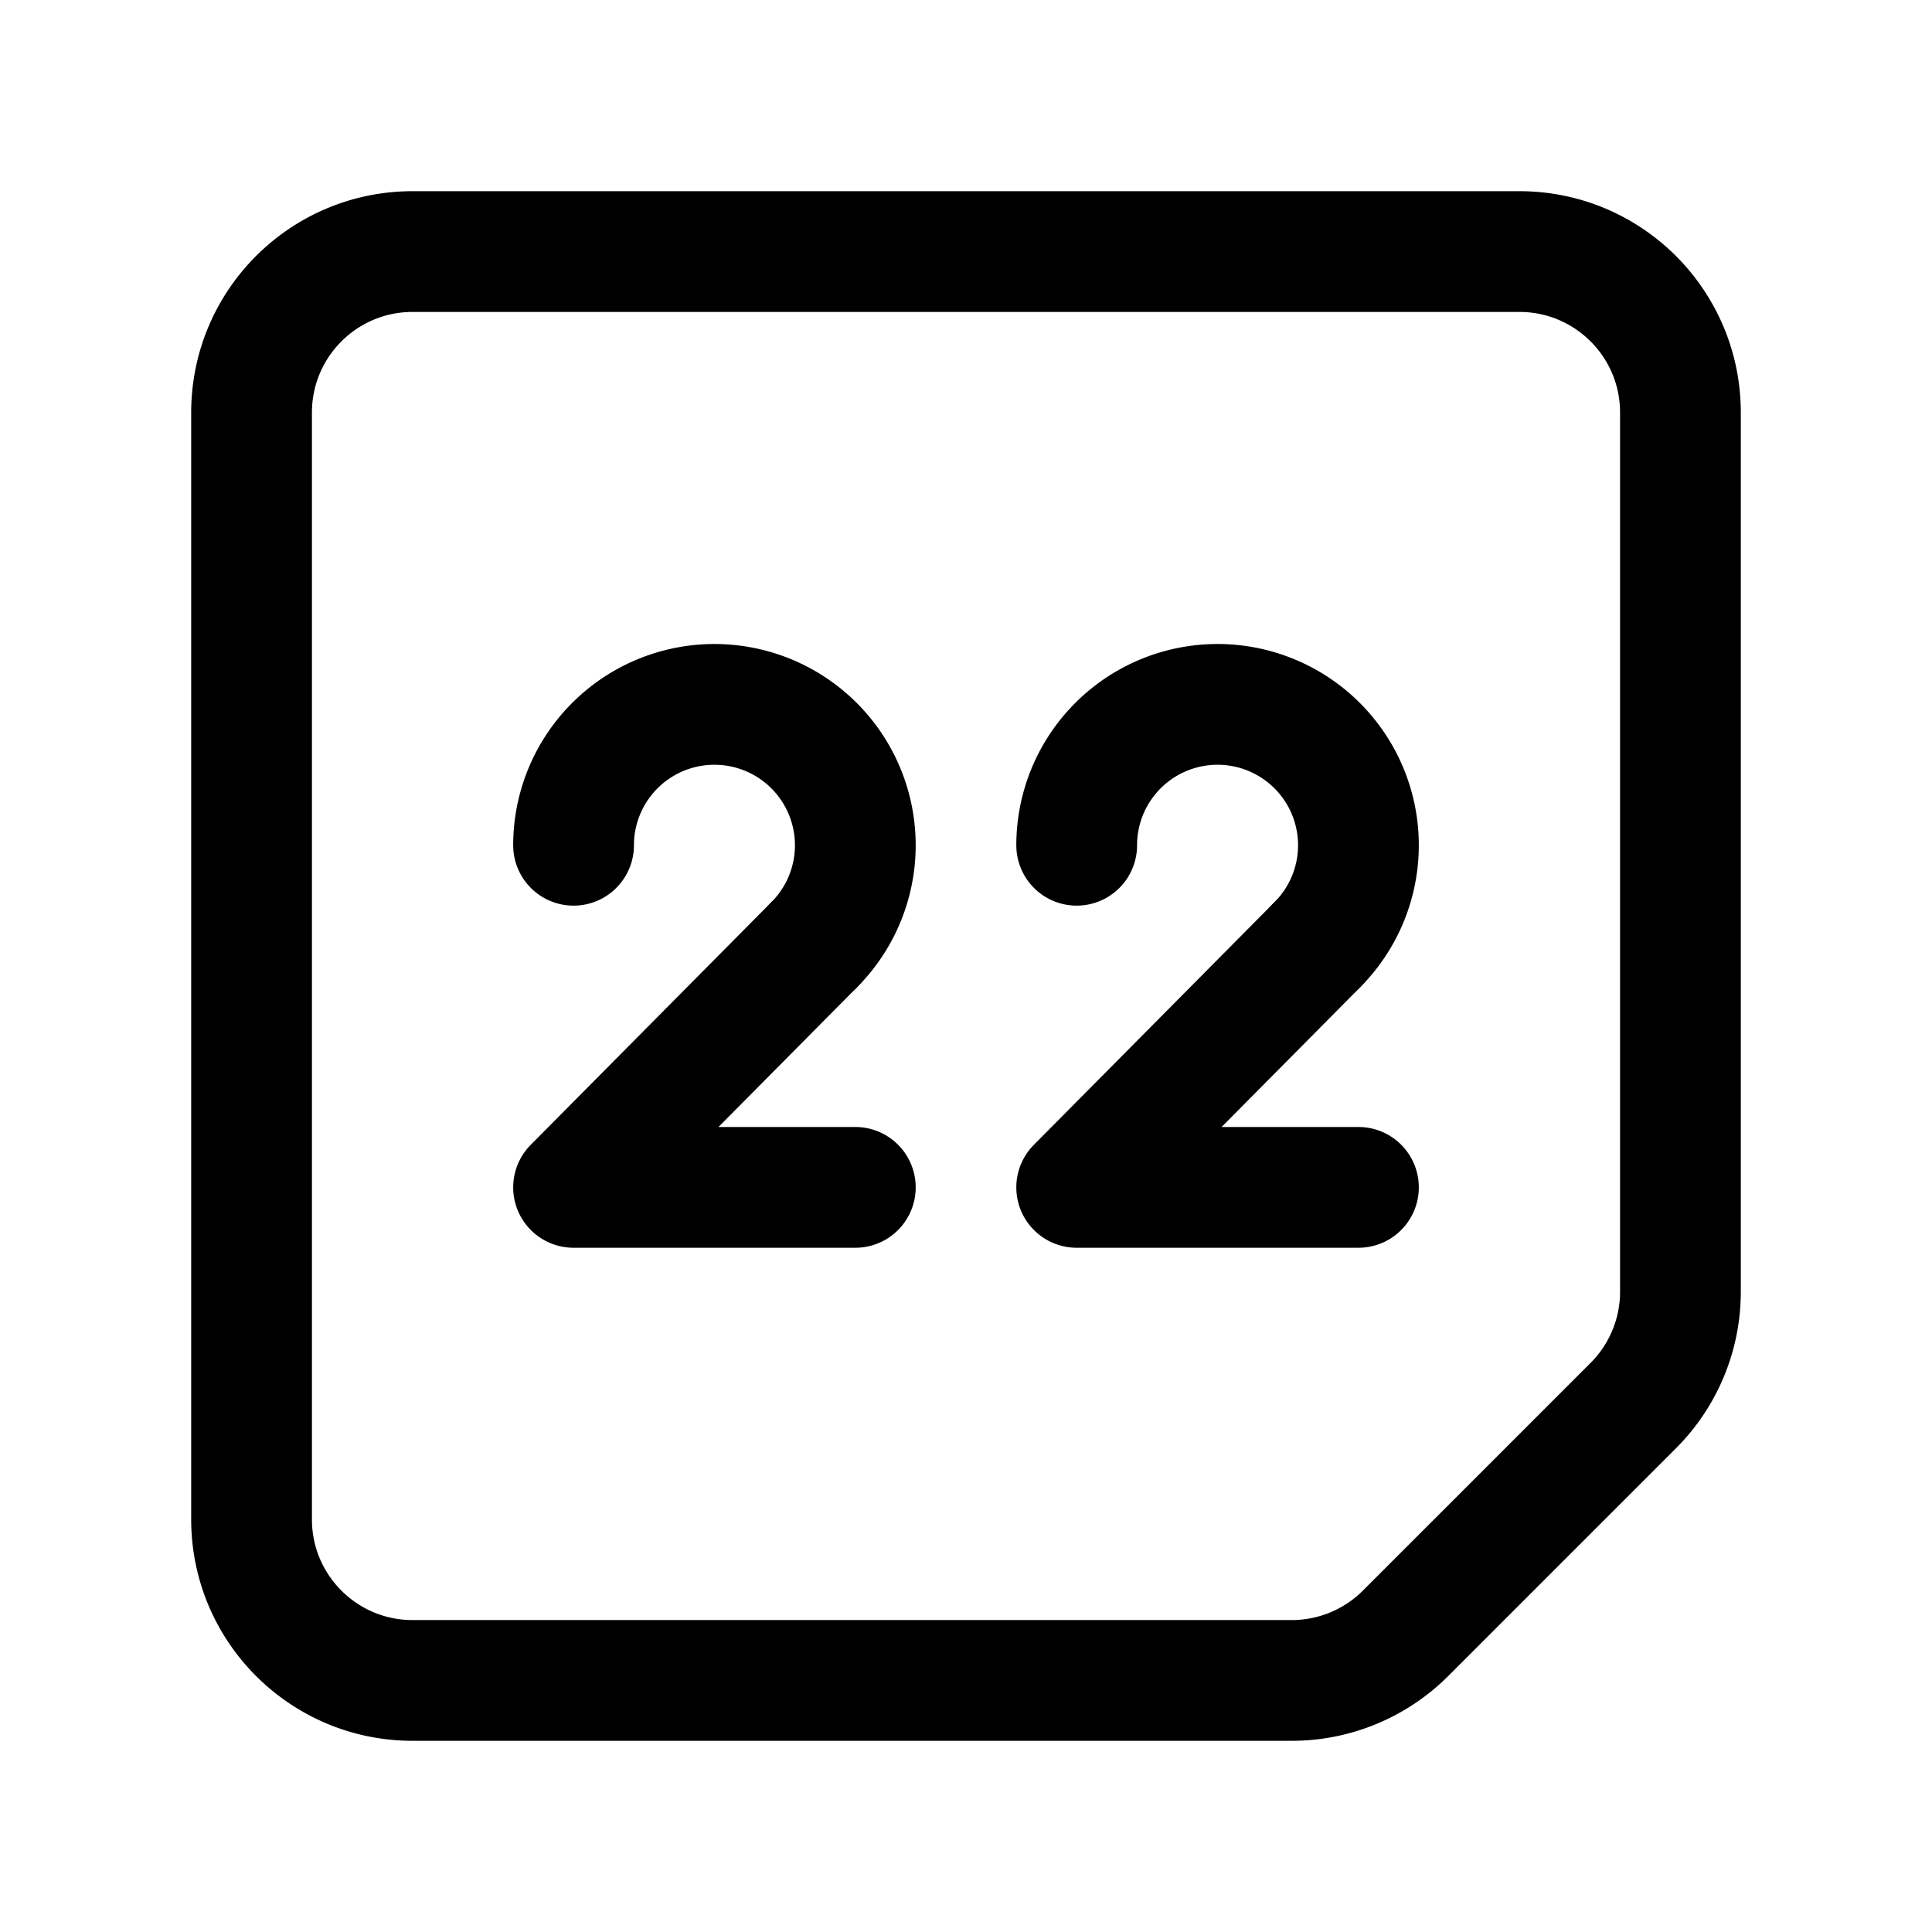 <svg xmlns="http://www.w3.org/2000/svg" width="192" height="192" fill="none" viewBox="0 0 192 192" stroke="#000" stroke-linecap="round" stroke-linejoin="round" stroke-width="12"><path d="M25 41c0-8.837 7.163-16 16-16h110c8.837 0 16 7.163 16 16v87.373a16 16 0 0 1-4.686 11.313l-22.628 22.628A16 16 0 0 1 128.373 167H41c-8.837 0-16-7.163-16-16zm55.9 52.9L57 118m73.9-24.1L107 118m-50 0h28m22 0h28"/><path d="M80.9 93.9A14 14 0 1 0 57 84m73.899 9.9a14 14 0 0 0-11.271-23.832A14 14 0 0 0 107 84"/></svg>